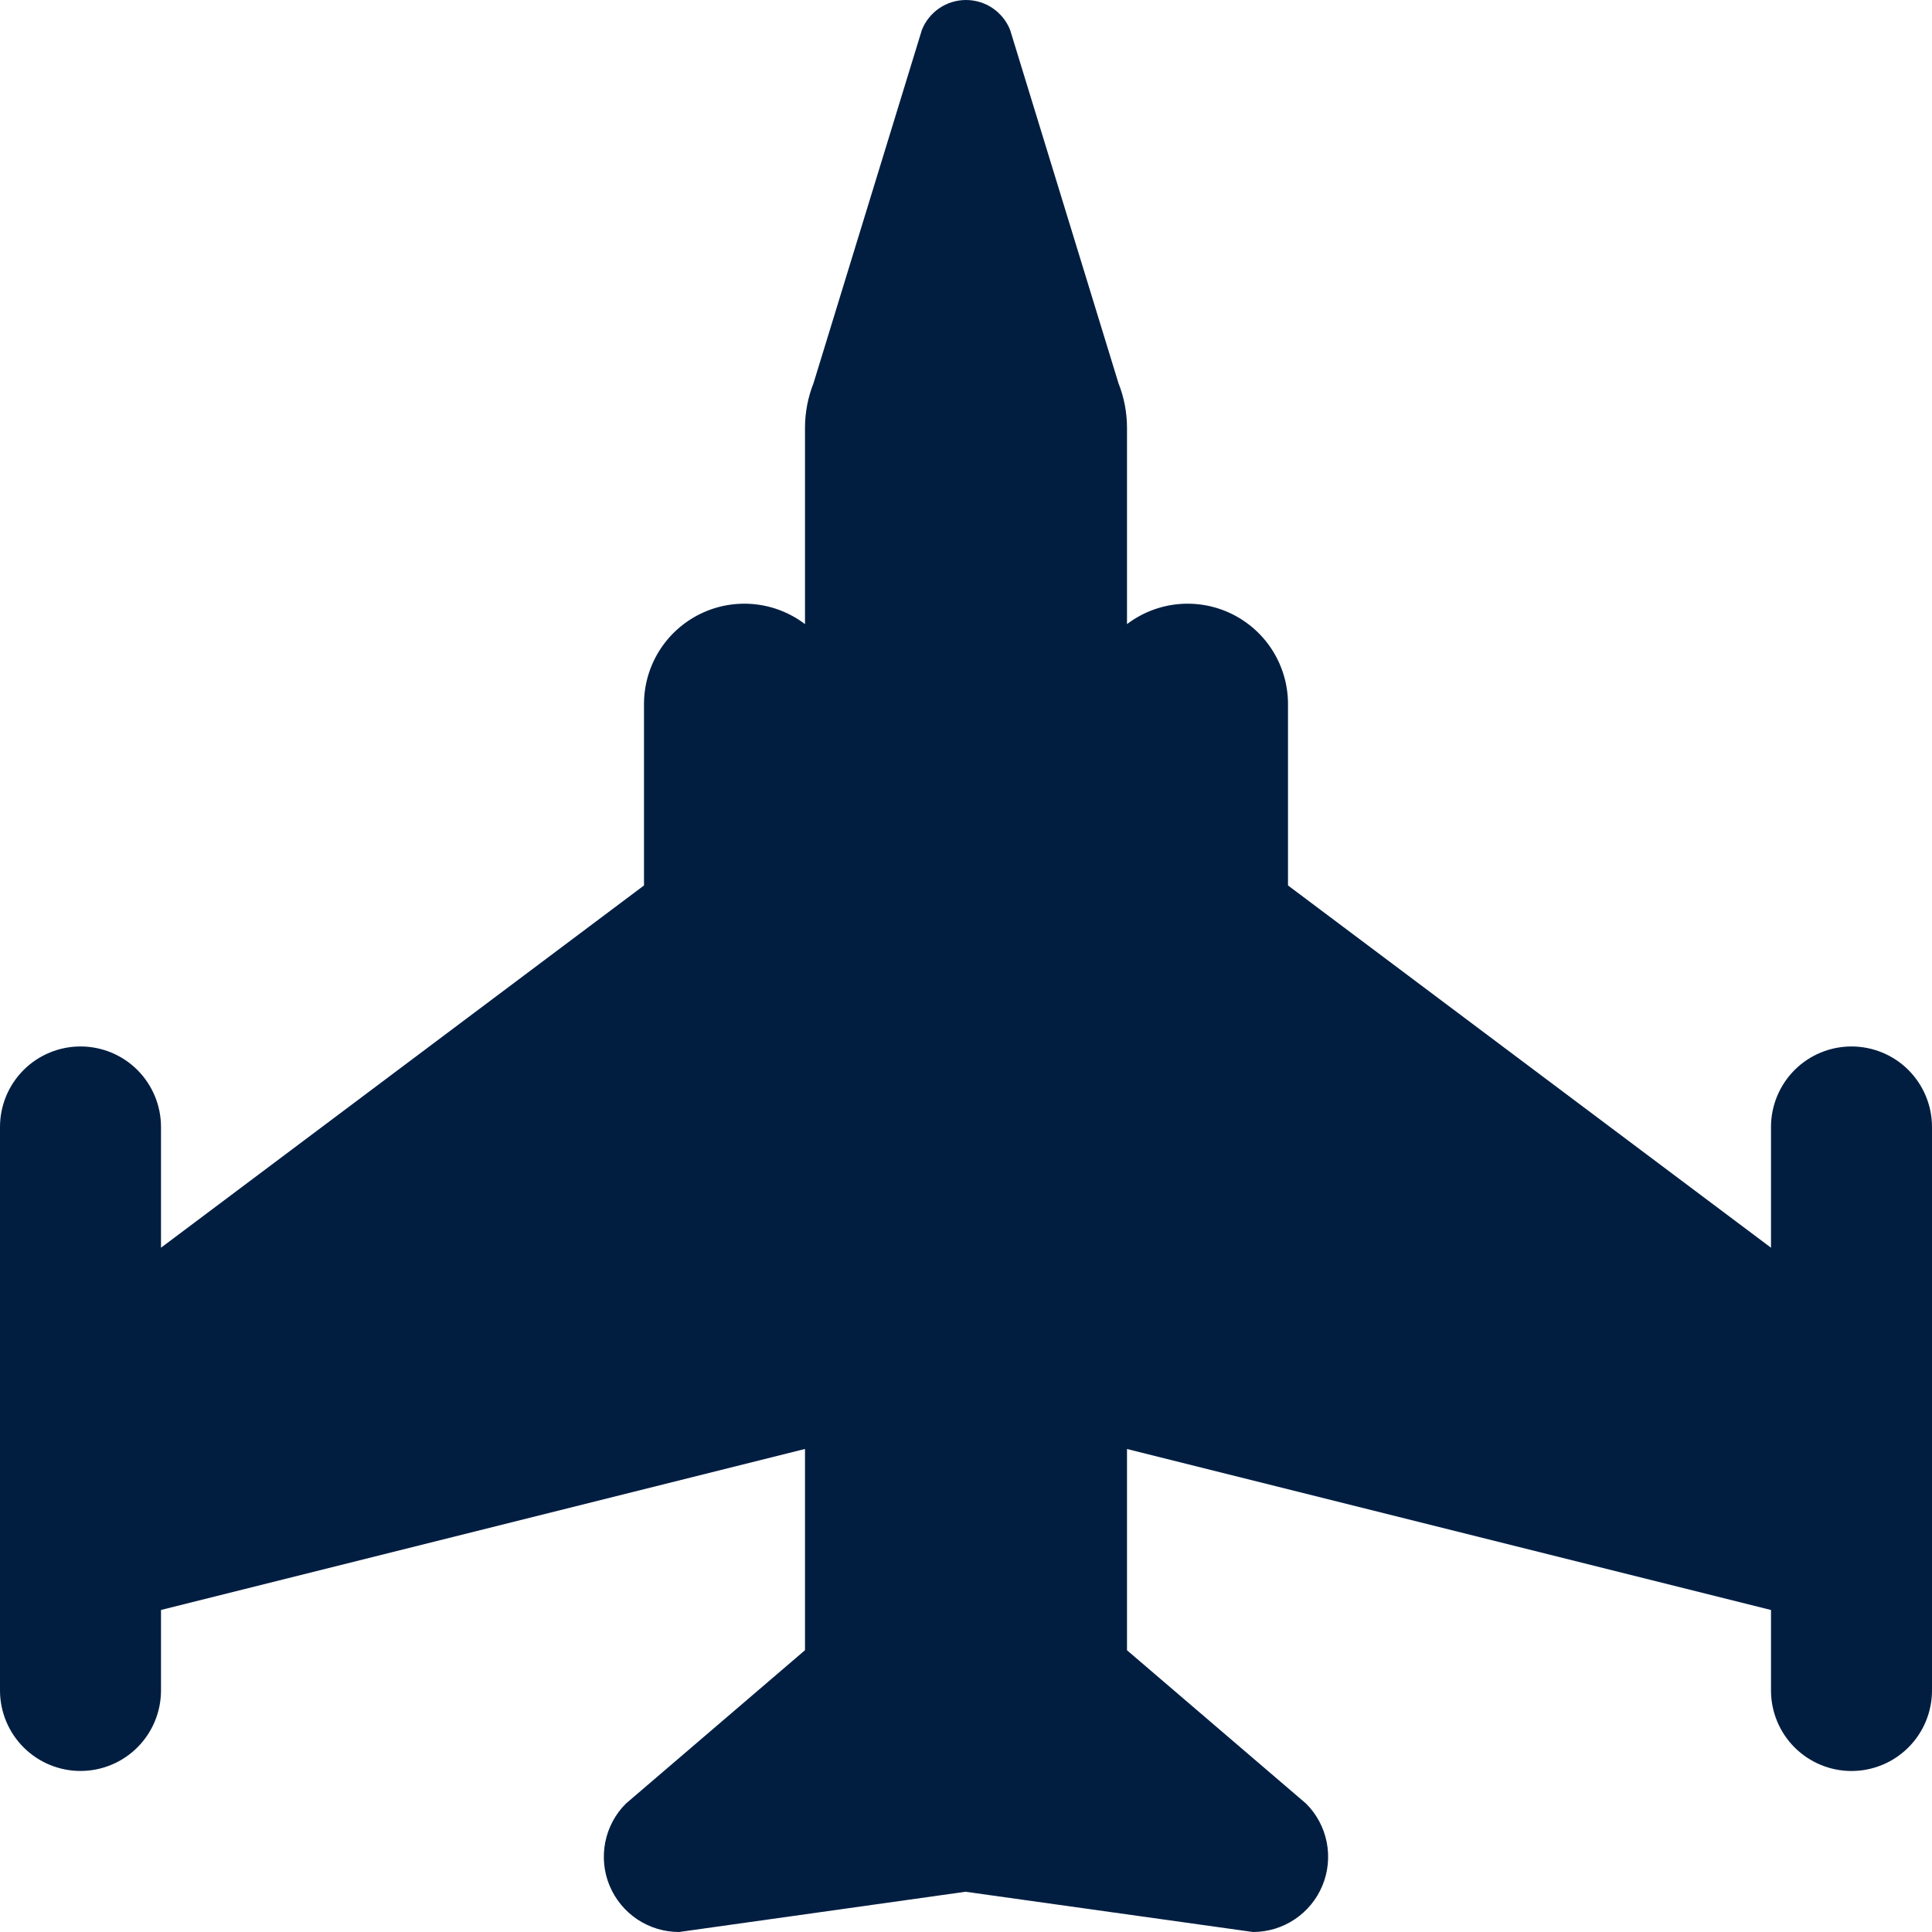 <svg width="48" height="48" viewBox="0 0 48 48" fill="none" xmlns="http://www.w3.org/2000/svg">
<path d="M46 25.999C45.47 25.999 44.961 26.209 44.586 26.584C44.211 26.96 44 27.468 44 27.999V30.999L32 21.999V17.479C31.998 17.016 31.866 16.562 31.621 16.17C31.375 15.777 31.025 15.461 30.61 15.256C30.195 15.051 29.73 14.966 29.269 15.01C28.808 15.054 28.369 15.226 28 15.506V10.629C28 10.249 27.928 9.873 27.788 9.52L25.096 0.743C25.009 0.524 24.857 0.336 24.662 0.203C24.467 0.071 24.236 0 24 0C23.764 0 23.533 0.071 23.338 0.203C23.143 0.336 22.991 0.524 22.904 0.743L20.212 9.519C20.072 9.872 20 10.249 20 10.629V15.506C19.631 15.226 19.192 15.054 18.731 15.01C18.27 14.966 17.805 15.051 17.39 15.256C16.975 15.461 16.625 15.777 16.379 16.17C16.134 16.562 16.002 17.016 16 17.479V21.999L4 30.999V27.999C4 27.468 3.789 26.96 3.414 26.584C3.039 26.209 2.53 25.999 2 25.999C1.47 25.999 0.961 26.209 0.586 26.584C0.211 26.96 0 27.468 0 27.999L0 41.999C0 42.529 0.211 43.038 0.586 43.413C0.961 43.788 1.47 43.999 2 43.999C2.53 43.999 3.039 43.788 3.414 43.413C3.789 43.038 4 42.529 4 41.999V39.999L20 35.999V40.999L15.55 44.81C15.288 45.071 15.11 45.404 15.038 45.767C14.966 46.129 15.002 46.505 15.144 46.847C15.286 47.188 15.525 47.48 15.833 47.686C16.141 47.891 16.502 48 16.872 48L23.989 47L31.129 48C31.499 48 31.86 47.89 32.167 47.685C32.474 47.479 32.714 47.188 32.855 46.846C32.997 46.505 33.033 46.129 32.961 45.766C32.889 45.404 32.711 45.071 32.449 44.81L28 41V36L44 40V42C44 42.53 44.211 43.039 44.586 43.414C44.961 43.789 45.47 44 46 44C46.53 44 47.039 43.789 47.414 43.414C47.789 43.039 48 42.53 48 42V27.999C48 27.468 47.789 26.96 47.414 26.584C47.039 26.209 46.53 25.999 46 25.999Z" fill="#011E41"/>
</svg>
